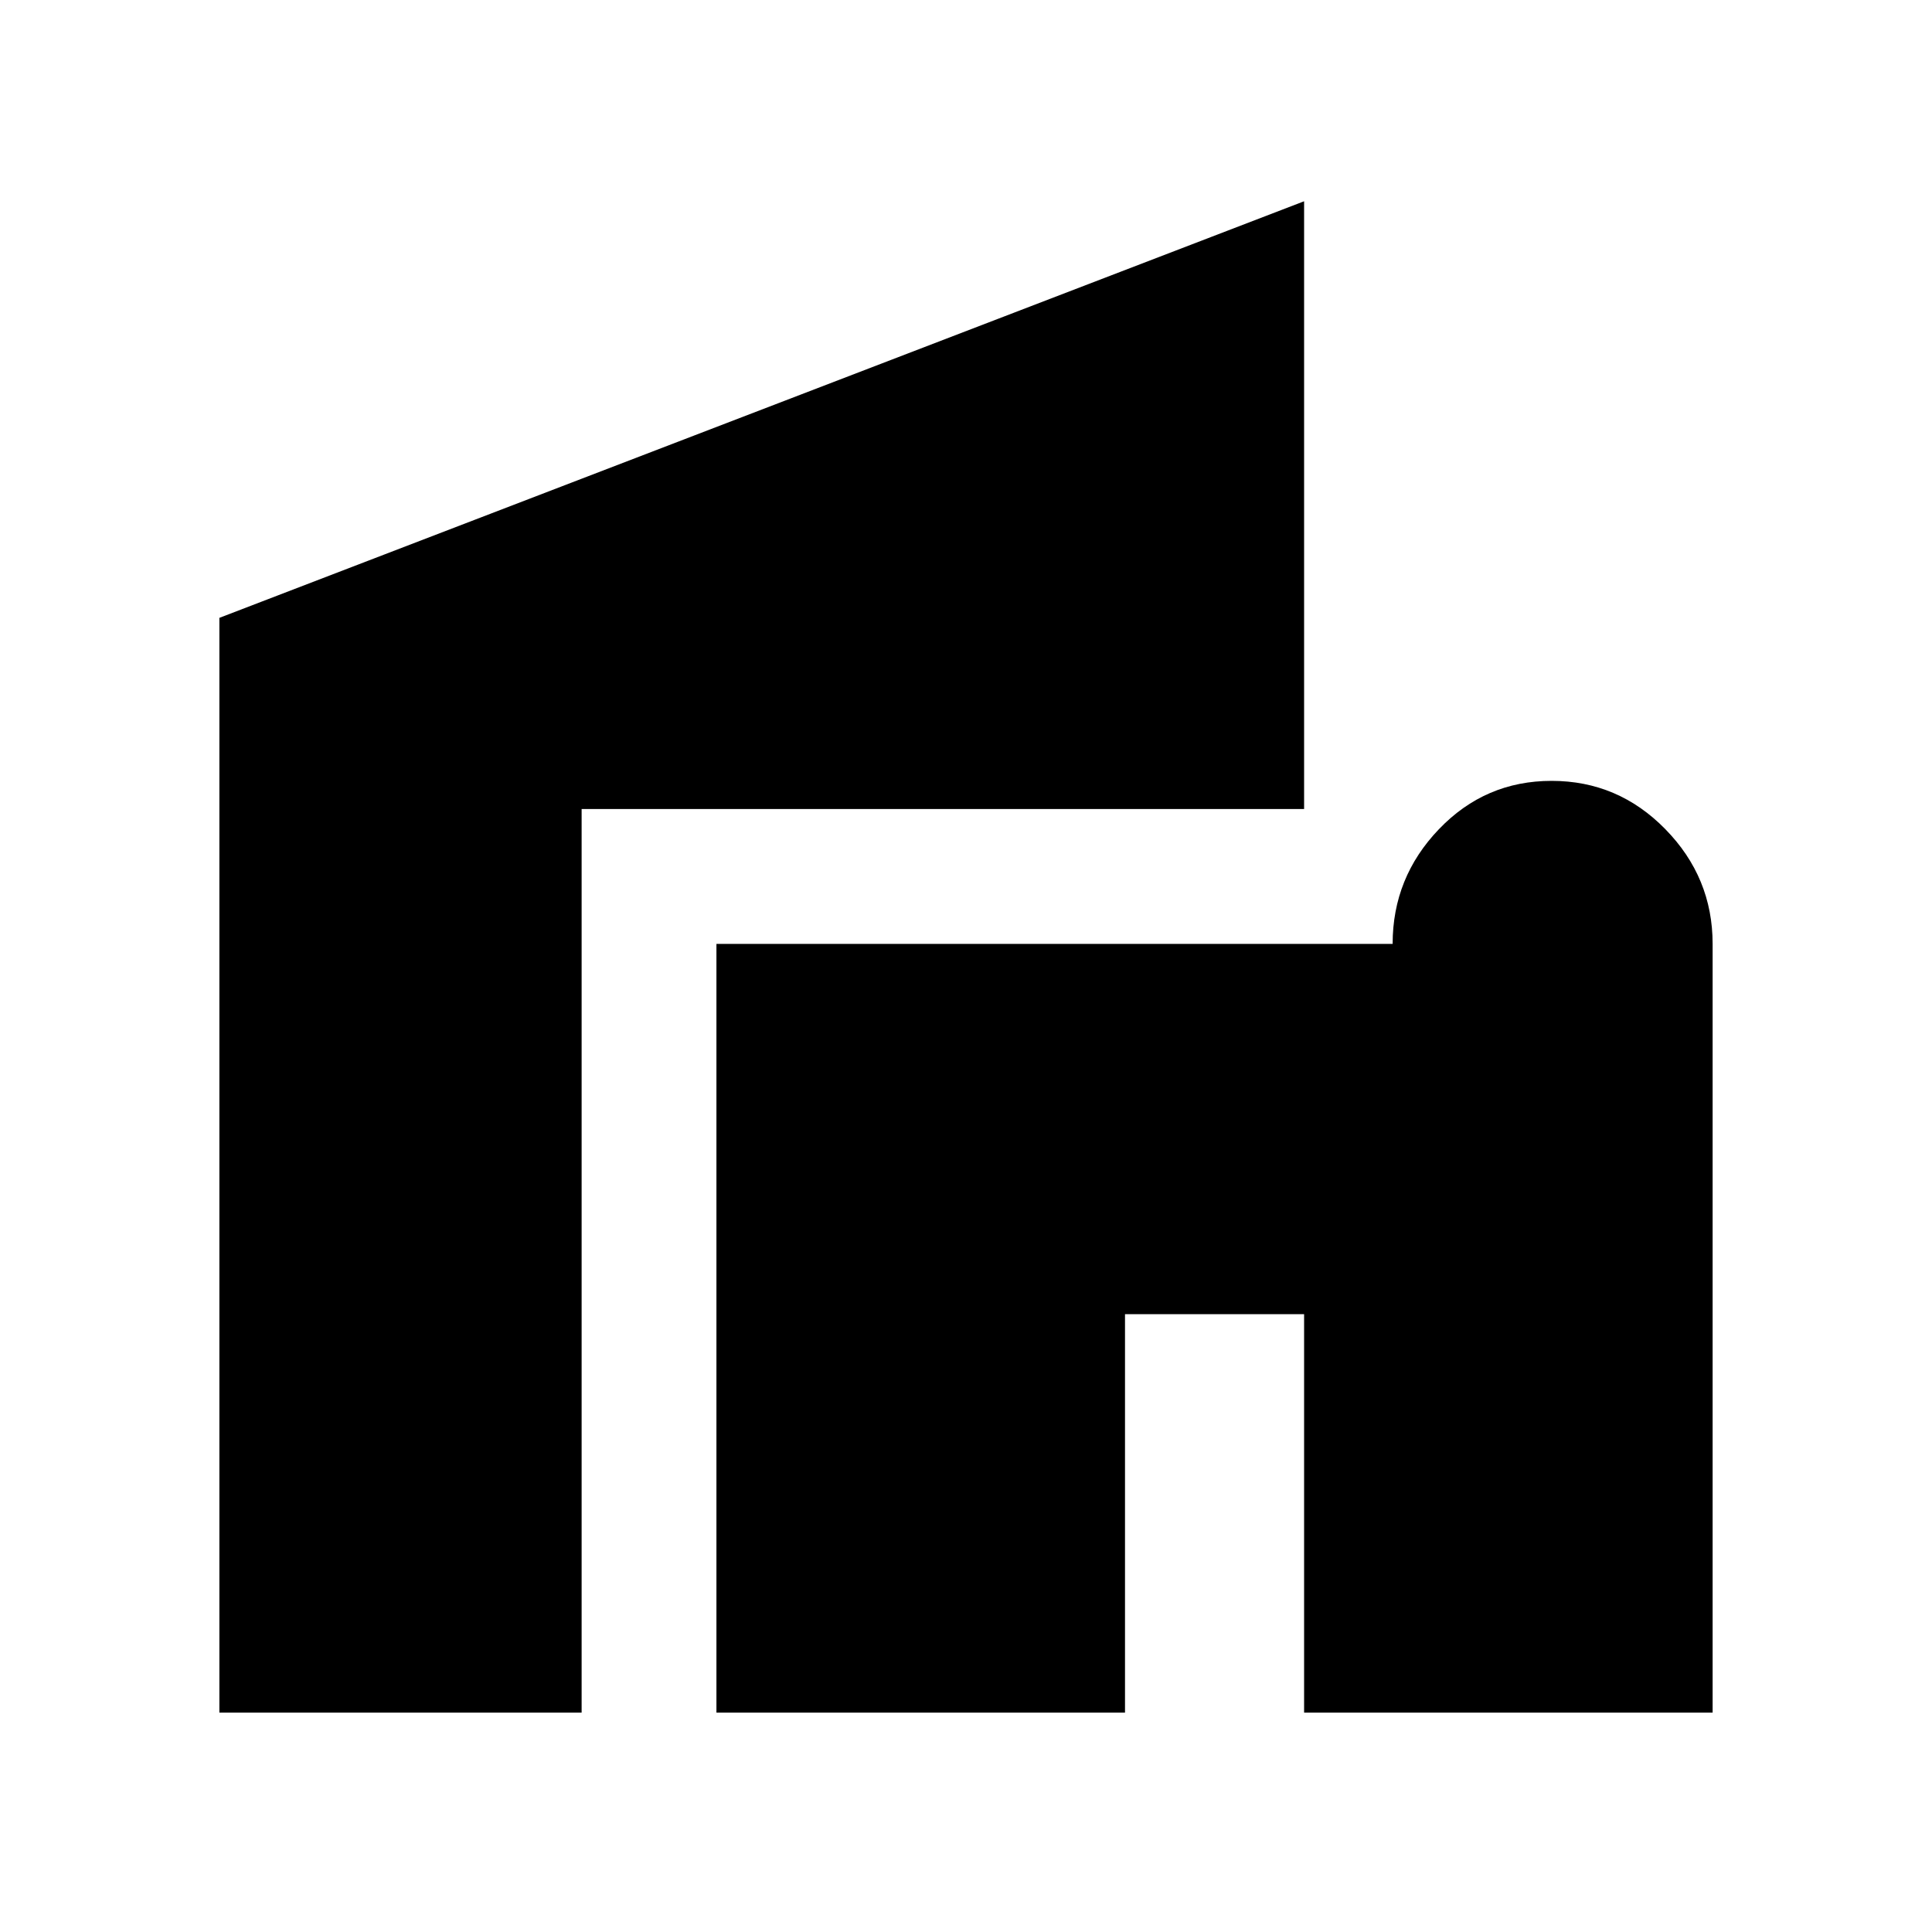 <svg xmlns="http://www.w3.org/2000/svg" height="40" width="40"><path d="M14.833 35.458V19.542H28.833Q28.833 18.167 29.792 17.167Q30.75 16.167 32.125 16.167Q33.5 16.167 34.479 17.167Q35.458 18.167 35.458 19.542V35.458H27V27.208H23.292V35.458ZM4.542 35.458V12.792L27 4.167V16.75H12.042V35.458Z"/></svg>